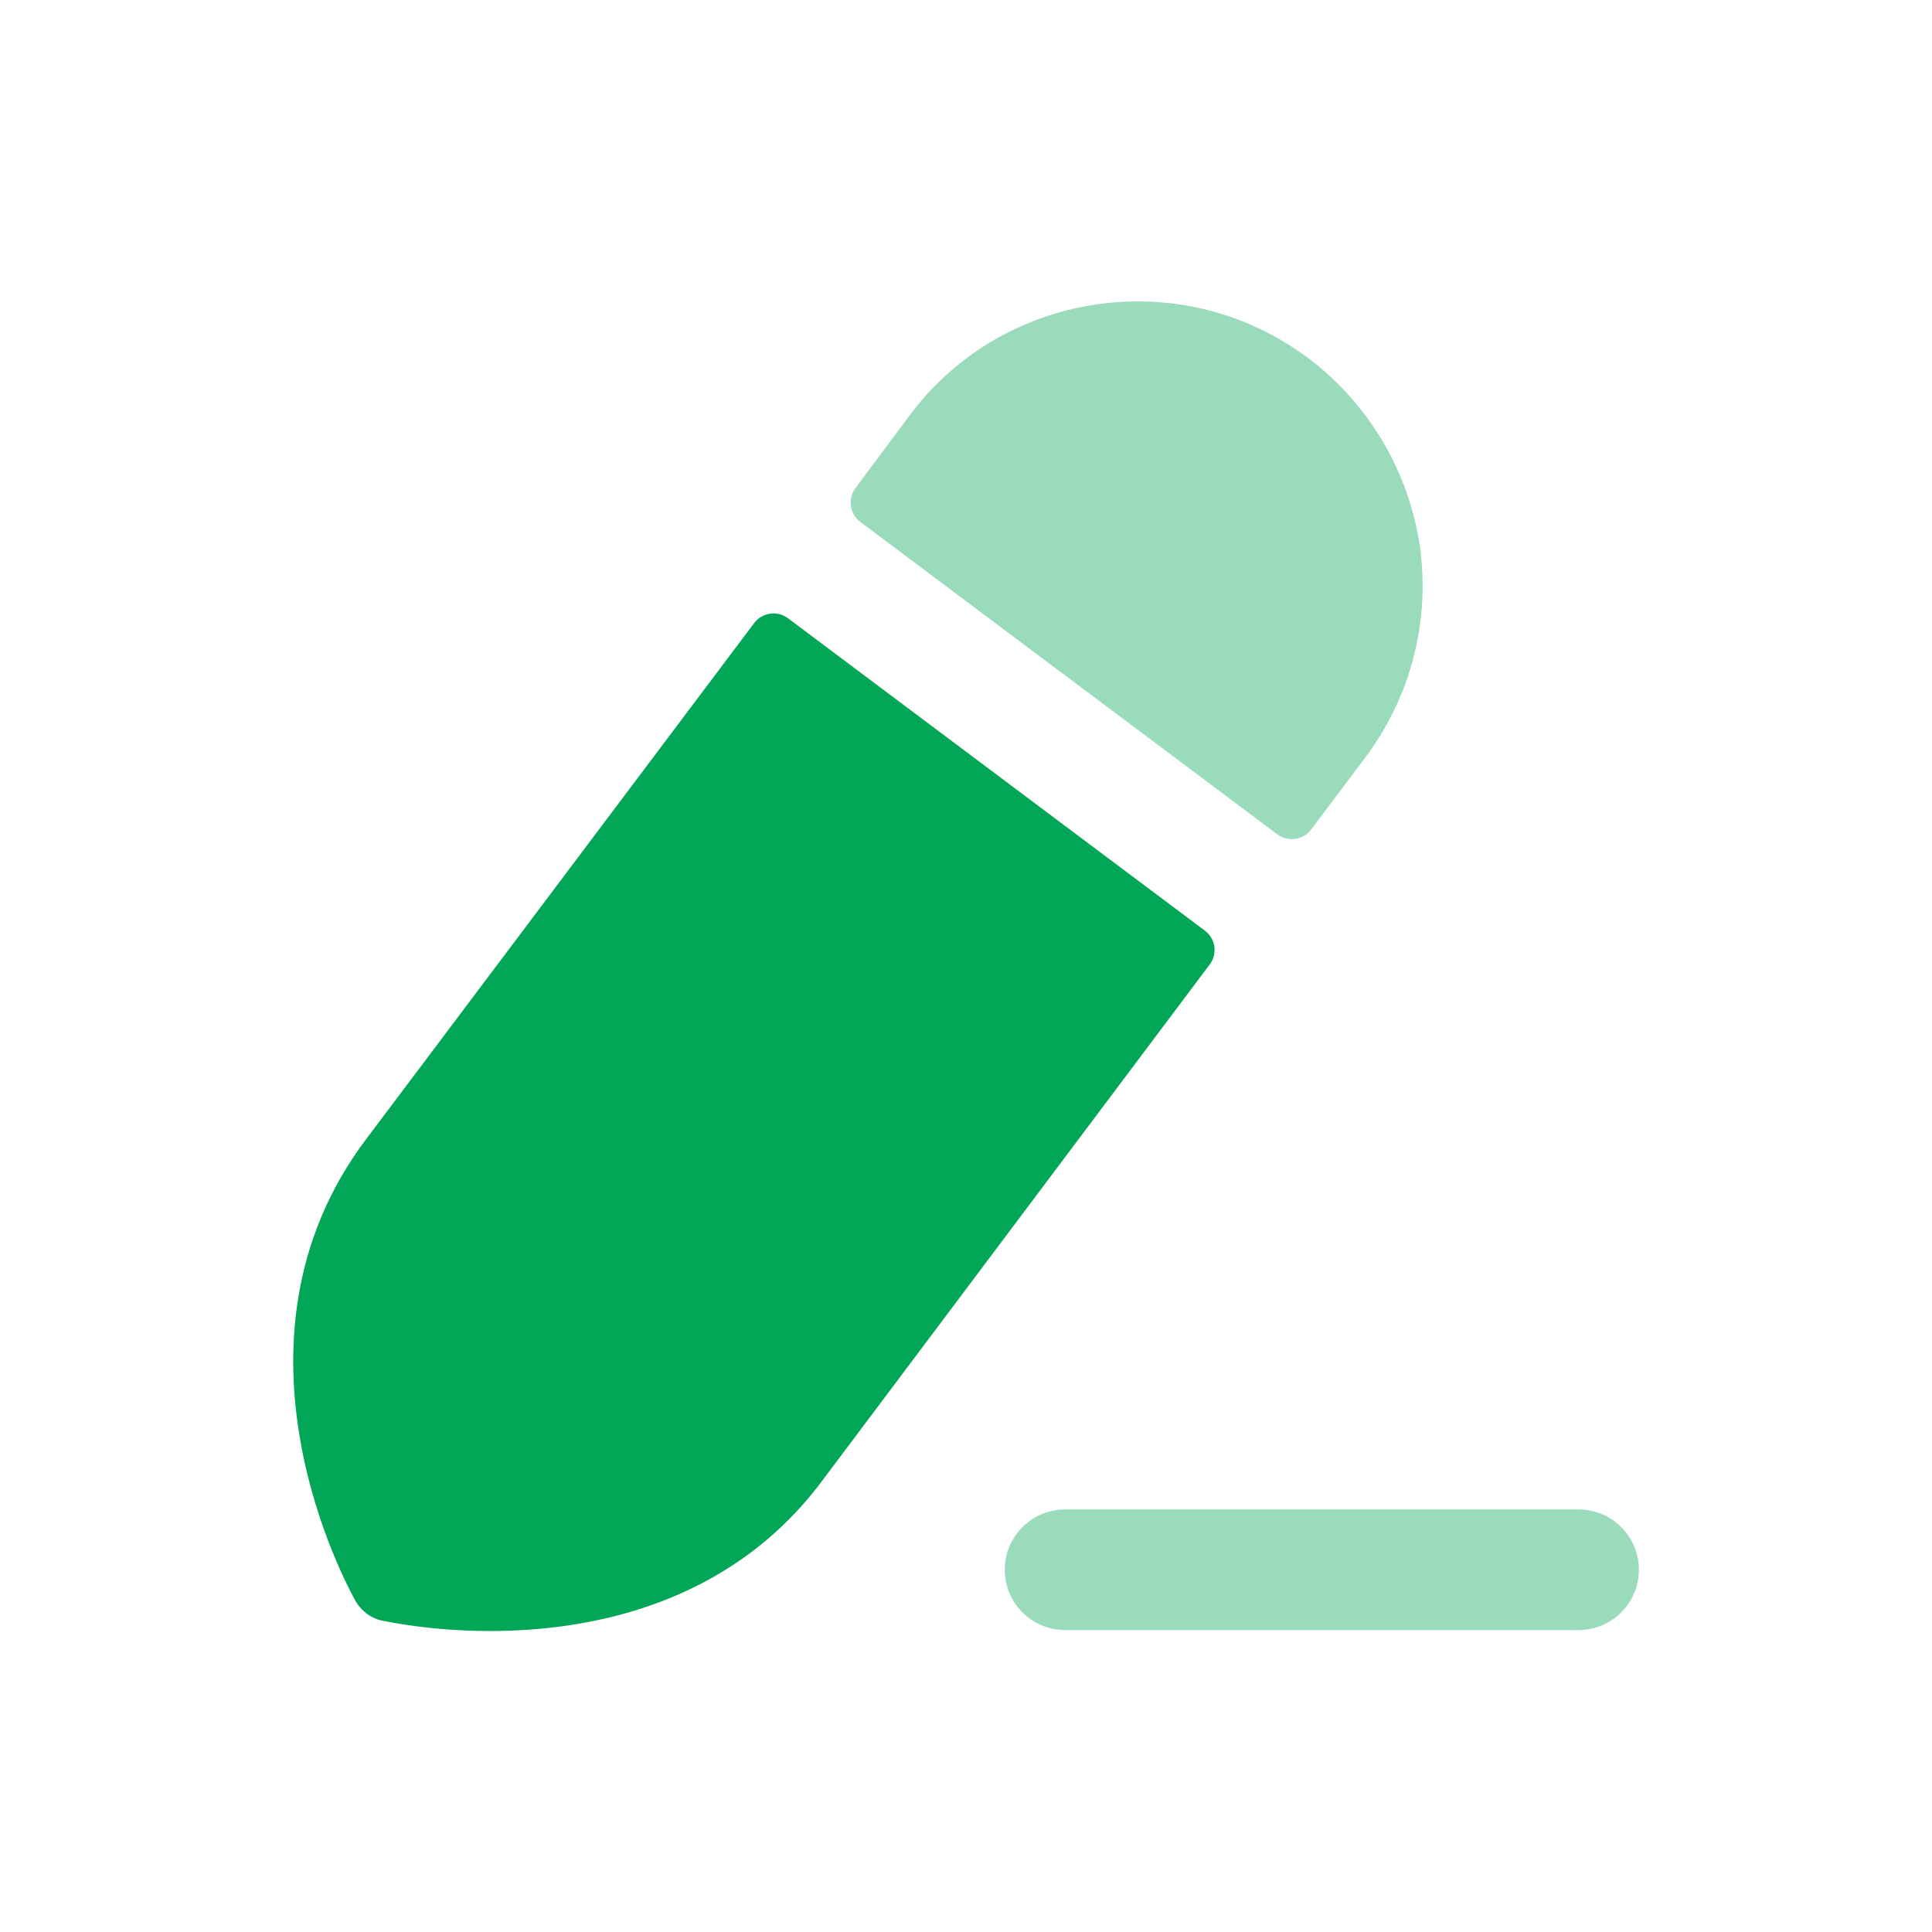 <svg width="14" height="14" viewBox="0 0 14 14" fill="none" xmlns="http://www.w3.org/2000/svg">
<path fill-rule="evenodd" clip-rule="evenodd" d="M5.465 4.515C5.523 4.438 5.632 4.422 5.71 4.48L8.731 6.744C8.809 6.802 8.824 6.912 8.766 6.989L5.955 10.734C5.278 11.638 4.257 11.819 3.551 11.819C3.114 11.819 2.799 11.749 2.764 11.743C2.688 11.726 2.618 11.673 2.577 11.603C2.536 11.527 1.533 9.742 2.653 8.255L5.465 4.515Z" fill="#01A657"/>
<path opacity="0.4" fill-rule="evenodd" clip-rule="evenodd" d="M9.892 5.491L9.501 6.011C9.443 6.088 9.334 6.103 9.256 6.046L6.234 3.782C6.157 3.724 6.141 3.614 6.199 3.537L6.59 3.012C6.993 2.469 7.617 2.184 8.247 2.184C8.679 2.184 9.11 2.318 9.484 2.598C9.921 2.93 10.207 3.414 10.289 3.957C10.364 4.505 10.224 5.048 9.892 5.491Z" fill="#01A657"/>
<path opacity="0.4" fill-rule="evenodd" clip-rule="evenodd" d="M11.439 10.938H7.719C7.477 10.938 7.281 11.133 7.281 11.375C7.281 11.617 7.477 11.812 7.719 11.812H11.439C11.68 11.812 11.876 11.617 11.876 11.375C11.876 11.133 11.68 10.938 11.439 10.938Z" fill="#01A657"/>
</svg>
